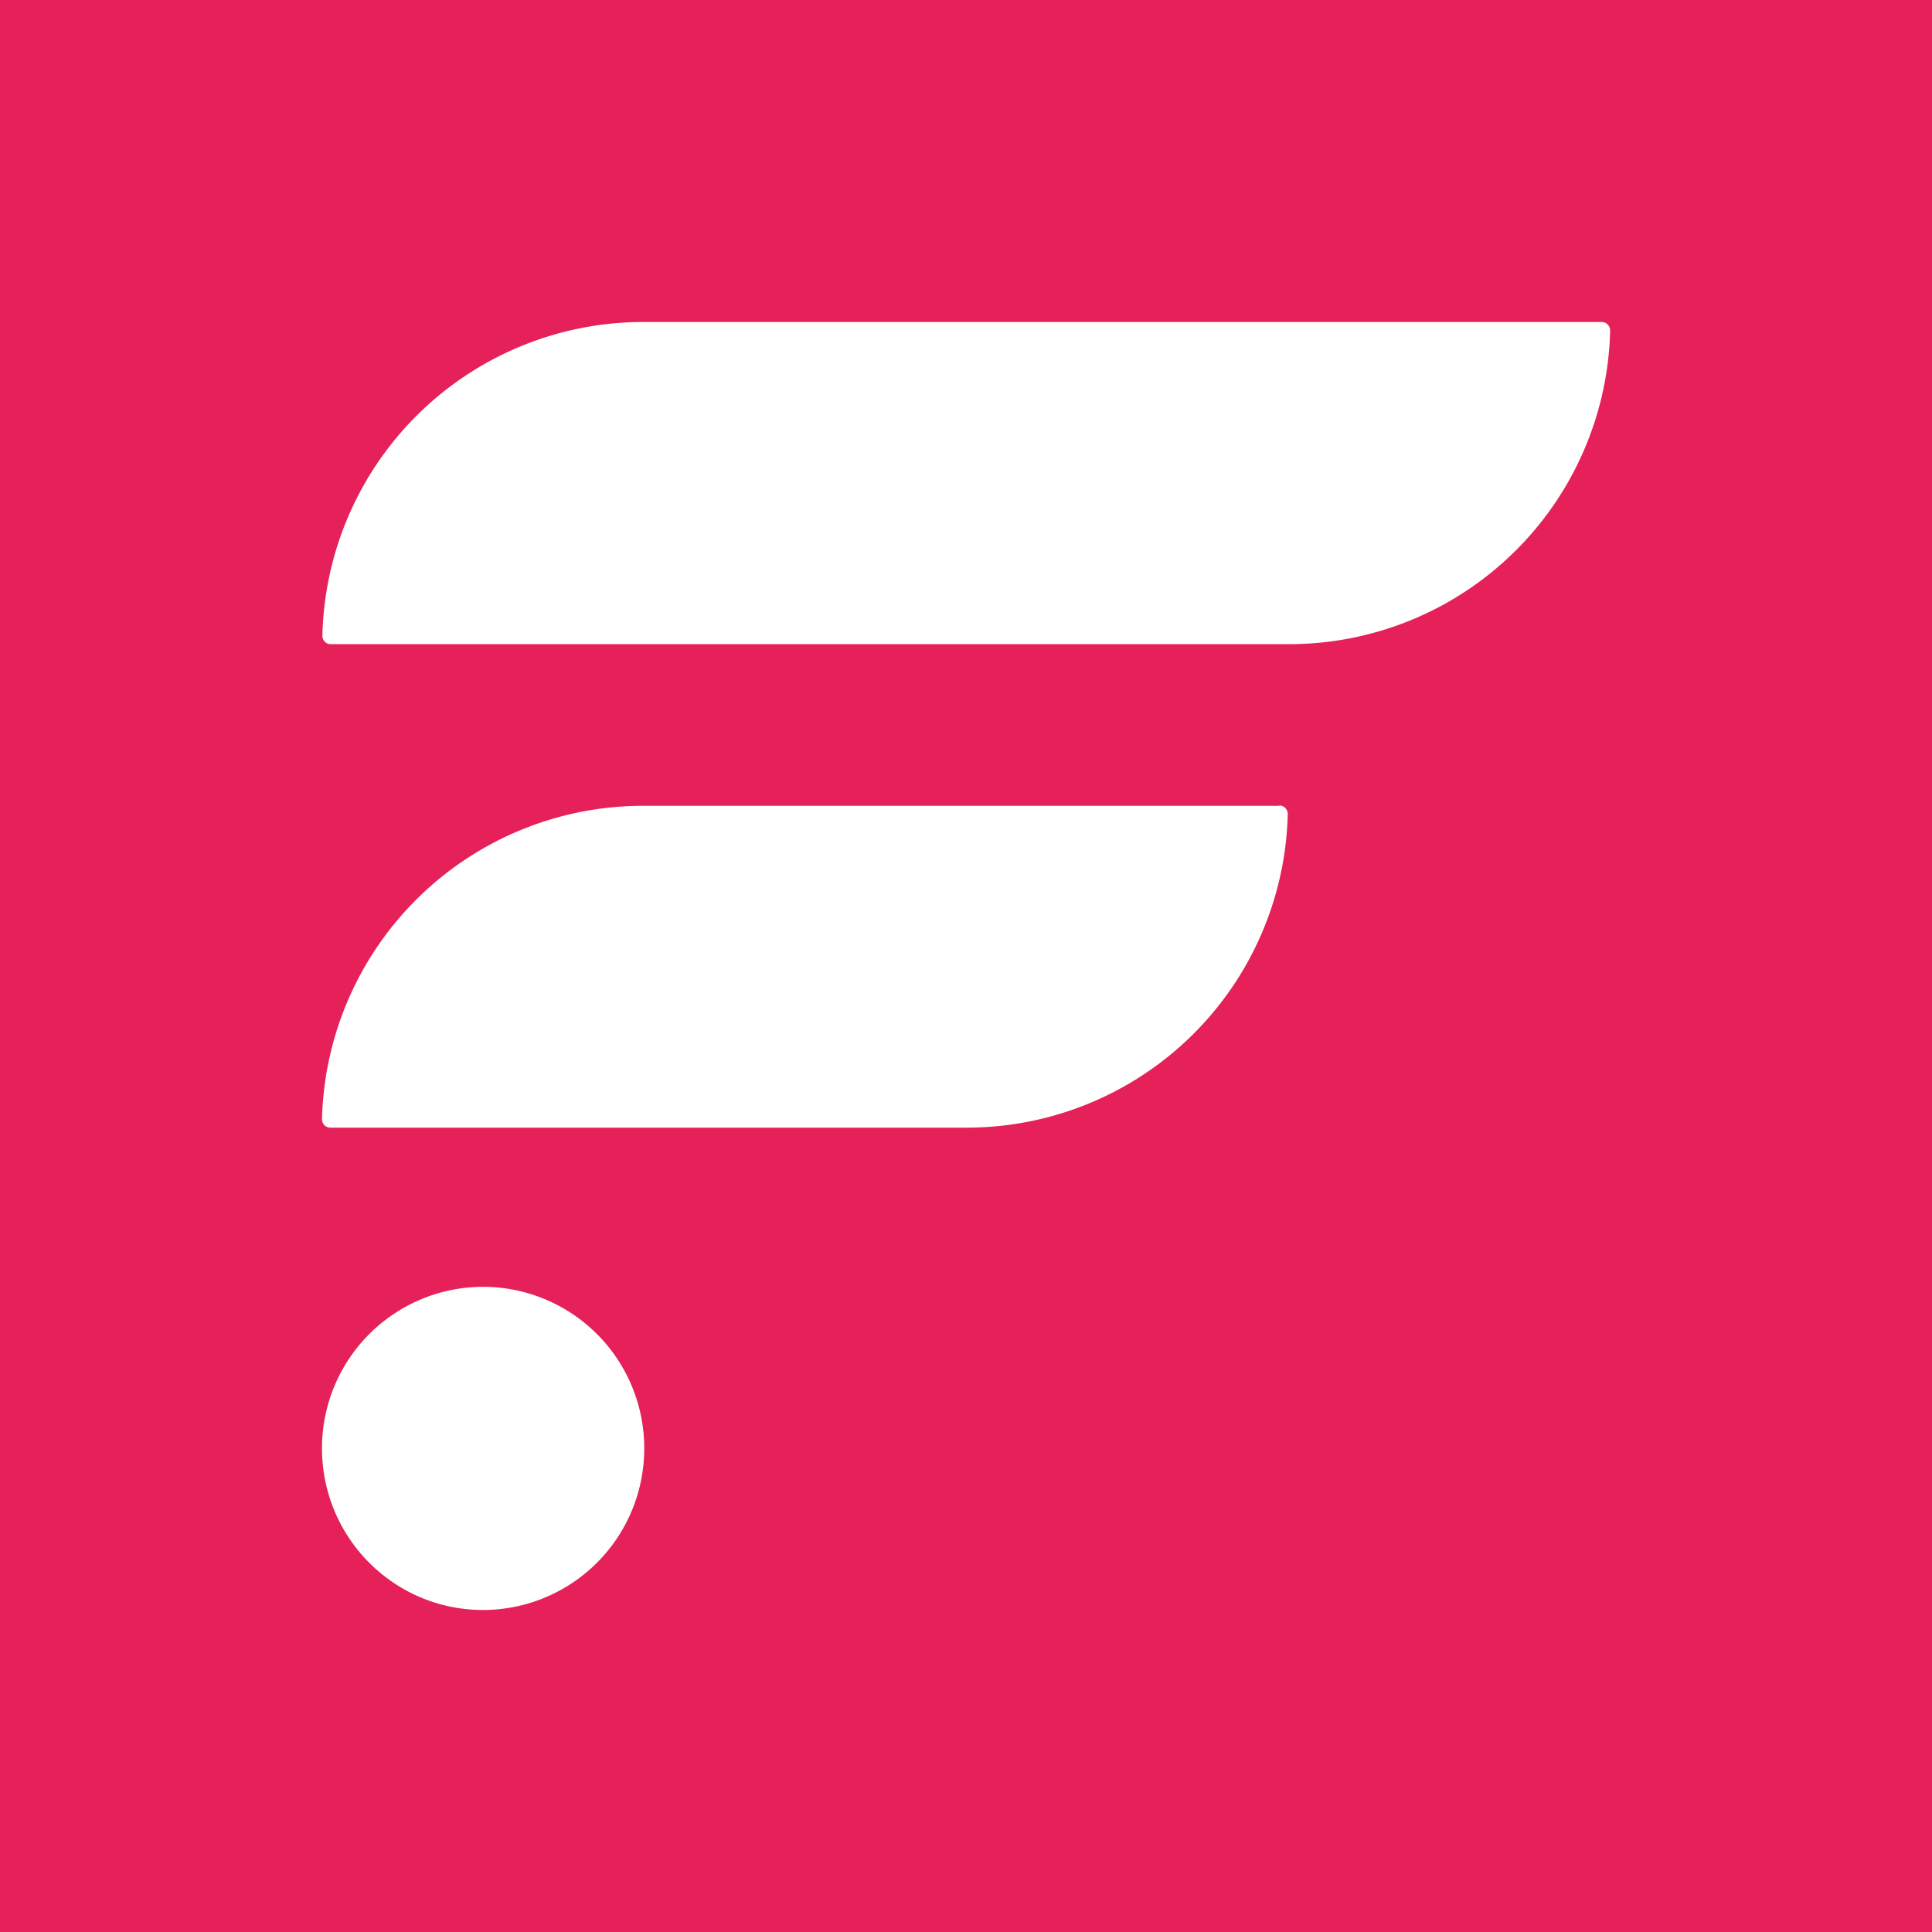 <svg xmlns="http://www.w3.org/2000/svg" width="24" height="24" fill="none" viewBox="0 0 24 24">
    <rect x="0" y="0" width="24" height="24" fill="#333333" stroke="none"/>
    <g clip-path="url(#flare__a)">
        <path fill="#E62058" d="M24 0H0v24h24z"/>
        <path fill="#fff" d="M15.892 10.01H7.999A3.99 3.99 0 0 0 4 13.903c0 .057.044.105.105.105h7.893a3.99 3.99 0 0 0 3.999-3.897.106.106 0 0 0-.105-.105zM19.891 4H8a3.986 3.986 0 0 0-3.995 3.897c0 .057.044.105.1.105h11.897a3.99 3.99 0 0 0 4-3.897.106.106 0 0 0-.106-.105zM6.002 20a2.005 2.005 0 0 0 2.001-2.008 2.005 2.005 0 0 0-2.001-2.007A2.005 2.005 0 0 0 4 17.992C4 19.102 4.896 20 6.002 20"/>
    </g>
    <defs>
        <clipPath id="flare__a">
            <path fill="#fff" d="M0 0h24v24H0z"/>
        </clipPath>
    </defs>
</svg>
